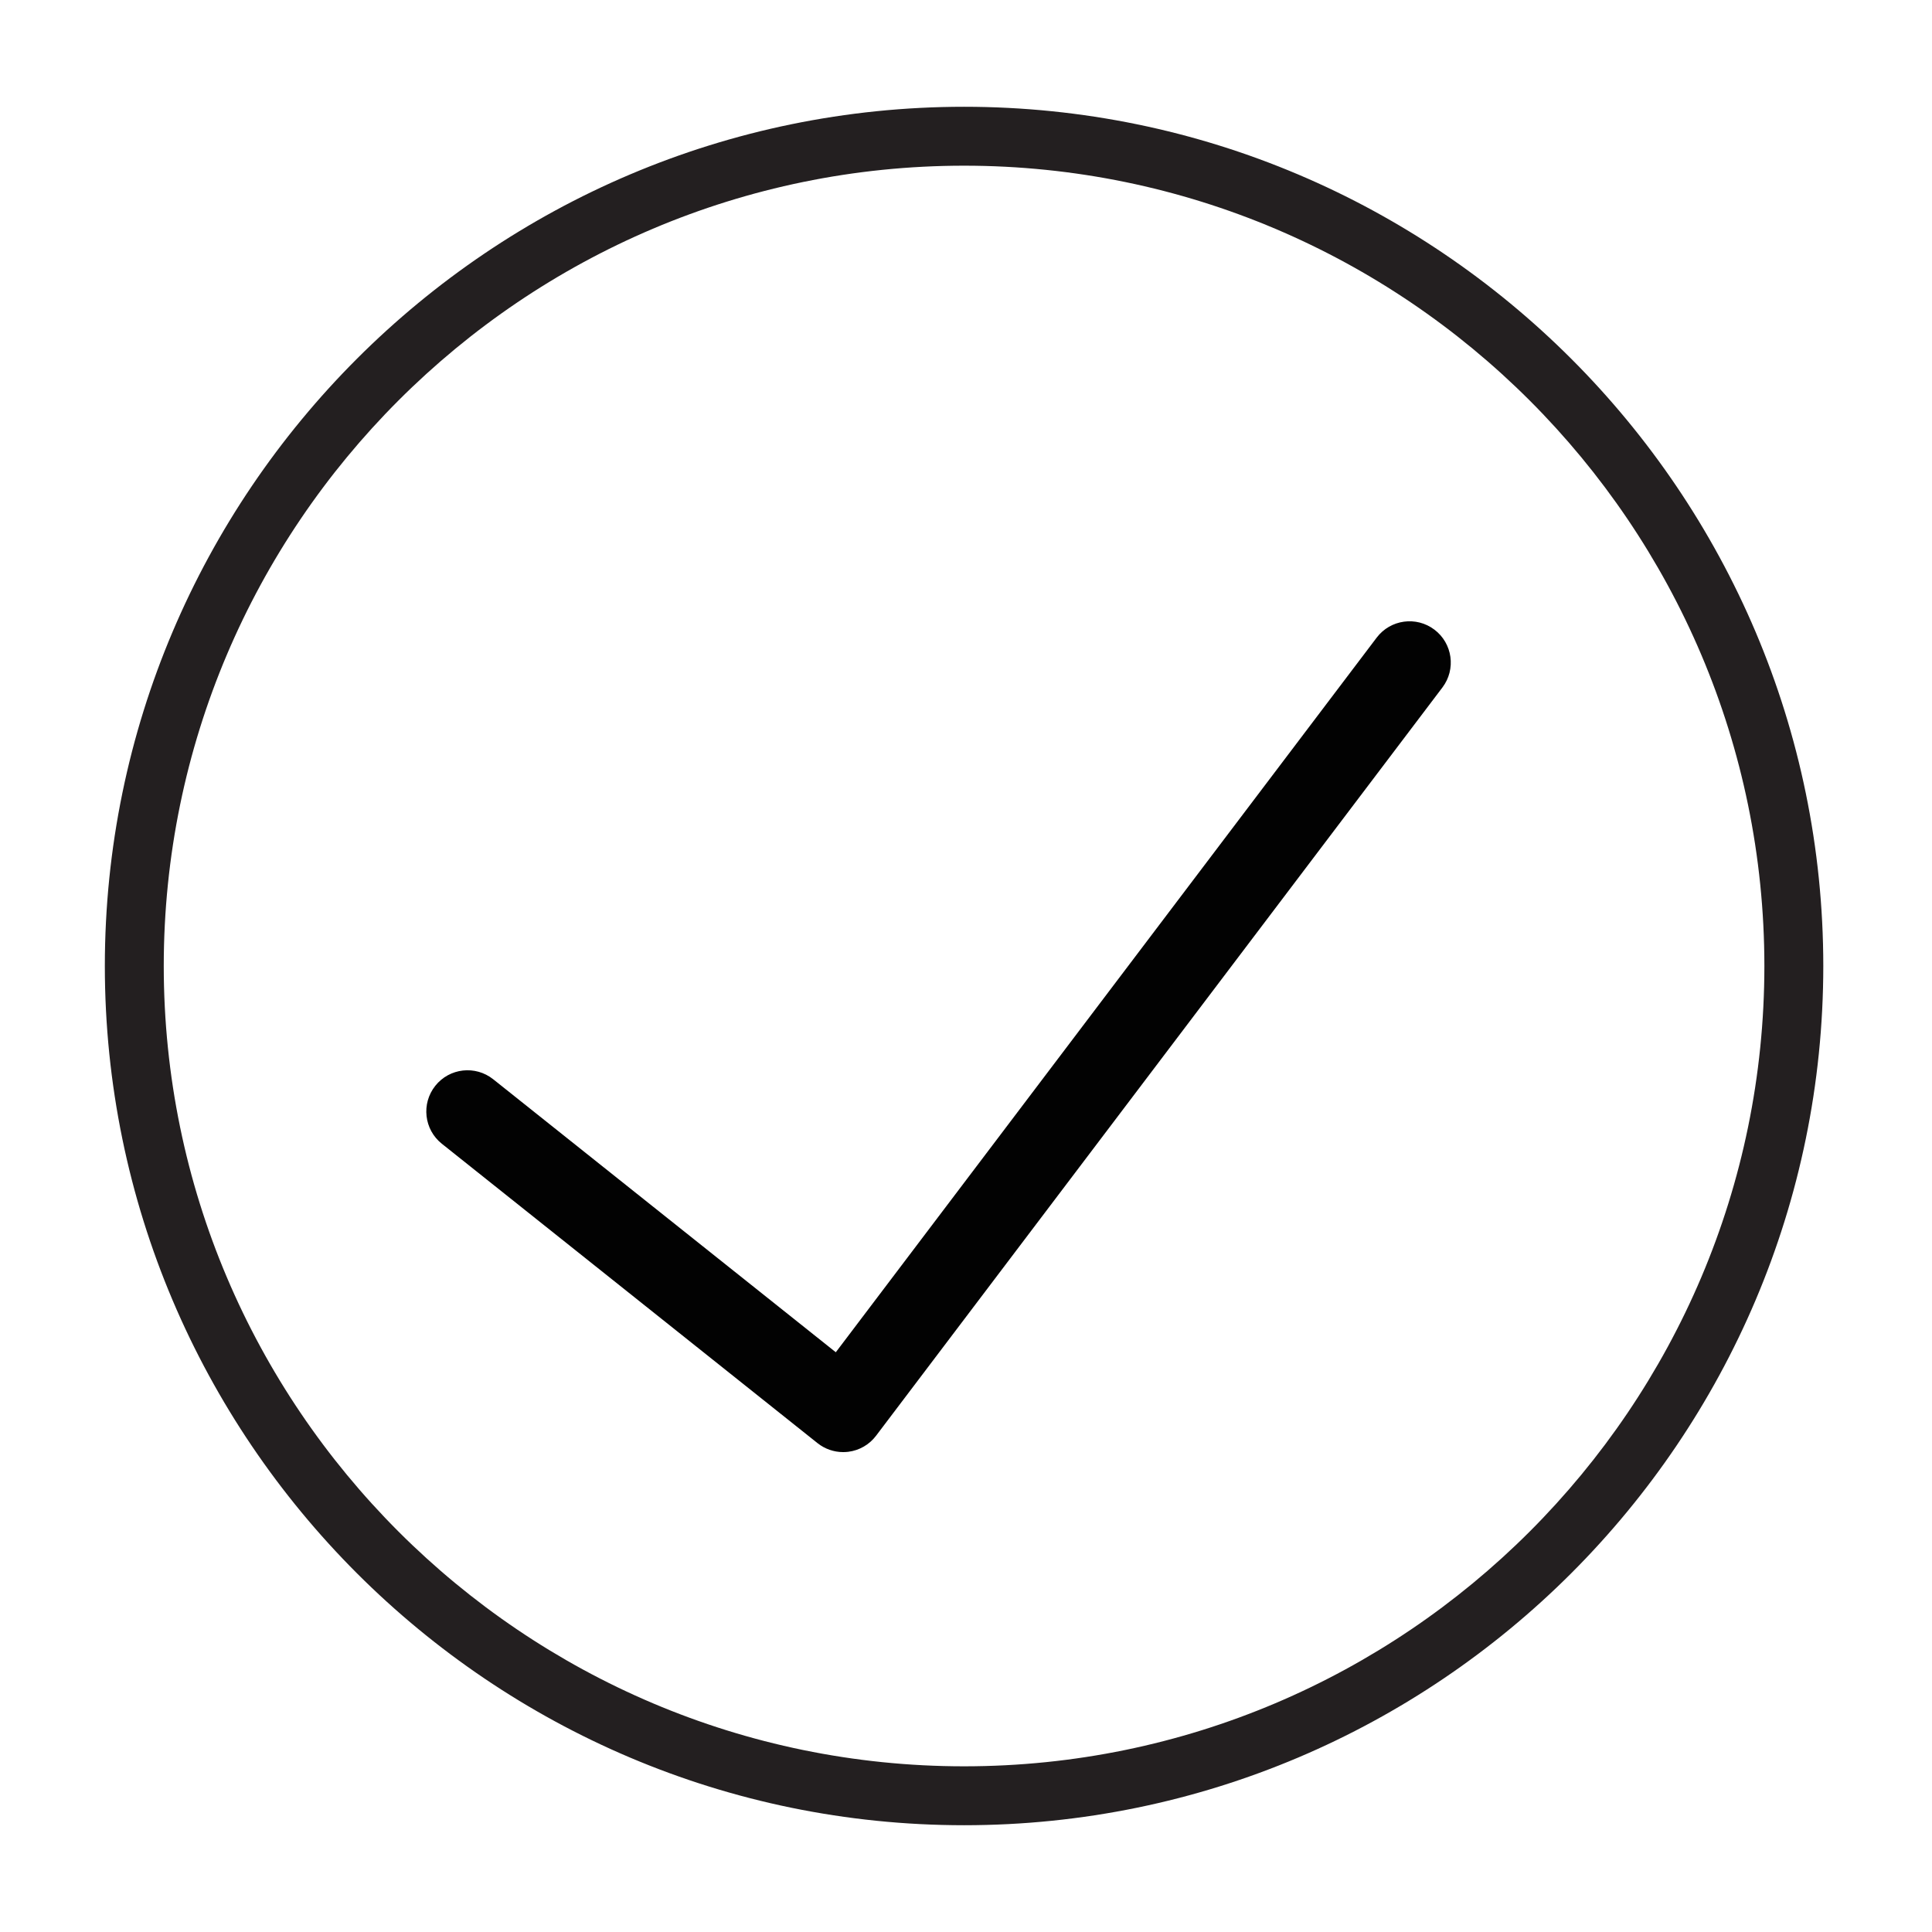 <?xml version="1.0" encoding="utf-8"?>
<!-- Generator: Adobe Illustrator 16.0.4, SVG Export Plug-In . SVG Version: 6.00 Build 0)  -->
<!DOCTYPE svg PUBLIC "-//W3C//DTD SVG 1.1//EN" "http://www.w3.org/Graphics/SVG/1.1/DTD/svg11.dtd">
<svg version="1.1" id="Layer_1" xmlns="http://www.w3.org/2000/svg" xmlns:xlink="http://www.w3.org/1999/xlink" x="0px" y="0px"
	 width="81.986px" height="81.986px" viewBox="0 0 81.986 81.986" enable-background="new 0 0 81.986 81.986" xml:space="preserve">
<g>
	<path fill="#231F20" d="M40.912,77.455L40.912,77.455C20.811,77.452,4.454,61.096,4.449,40.993
		c0.005-20.1,16.362-36.457,36.463-36.462c20.1,0.005,36.457,16.362,36.461,36.462C77.369,61.096,61.012,77.452,40.912,77.455z
		 M40.912,7.031C22.189,7.036,6.954,22.271,6.949,40.993c0.005,18.724,15.24,33.959,33.963,33.962
		c18.723-0.003,33.957-15.238,33.961-33.962C74.869,22.272,59.635,7.037,40.912,7.031z"/>
</g>
<g display="none">
	<path display="inline" d="M40.995,60.668c-1.021,0-1.851-0.83-1.853-1.852l-0.023-23.911c-0.002-1.023,0.827-1.852,1.851-1.854
		h0.002c1.022,0,1.851,0.829,1.853,1.851l0.023,23.91c0.002,1.023-0.826,1.854-1.851,1.855H40.995z"/>
</g>
<g display="none">
	<path display="inline" d="M40.991,21.319c-1.105,0-1.998,0.897-1.998,2.001c0,1.106,0.893,2.002,1.998,2.002
		c1.106,0,2.002-0.896,2.002-2.002C42.993,22.216,42.098,21.319,40.991,21.319z"/>
</g>
<g>
	<path fill="#020202" d="M35.781,61.621c-0.394,0-0.779-0.133-1.091-0.382L18.75,48.536c-0.756-0.602-0.88-1.703-0.278-2.459
		c0.602-0.757,1.703-0.88,2.459-0.277l14.537,11.584L58.42,27.059c0.583-0.771,1.682-0.923,2.451-0.339
		c0.771,0.583,0.923,1.681,0.34,2.452L37.176,60.927c-0.284,0.377-0.709,0.622-1.177,0.681
		C35.926,61.616,35.854,61.621,35.781,61.621z"/>
</g>
</svg>
